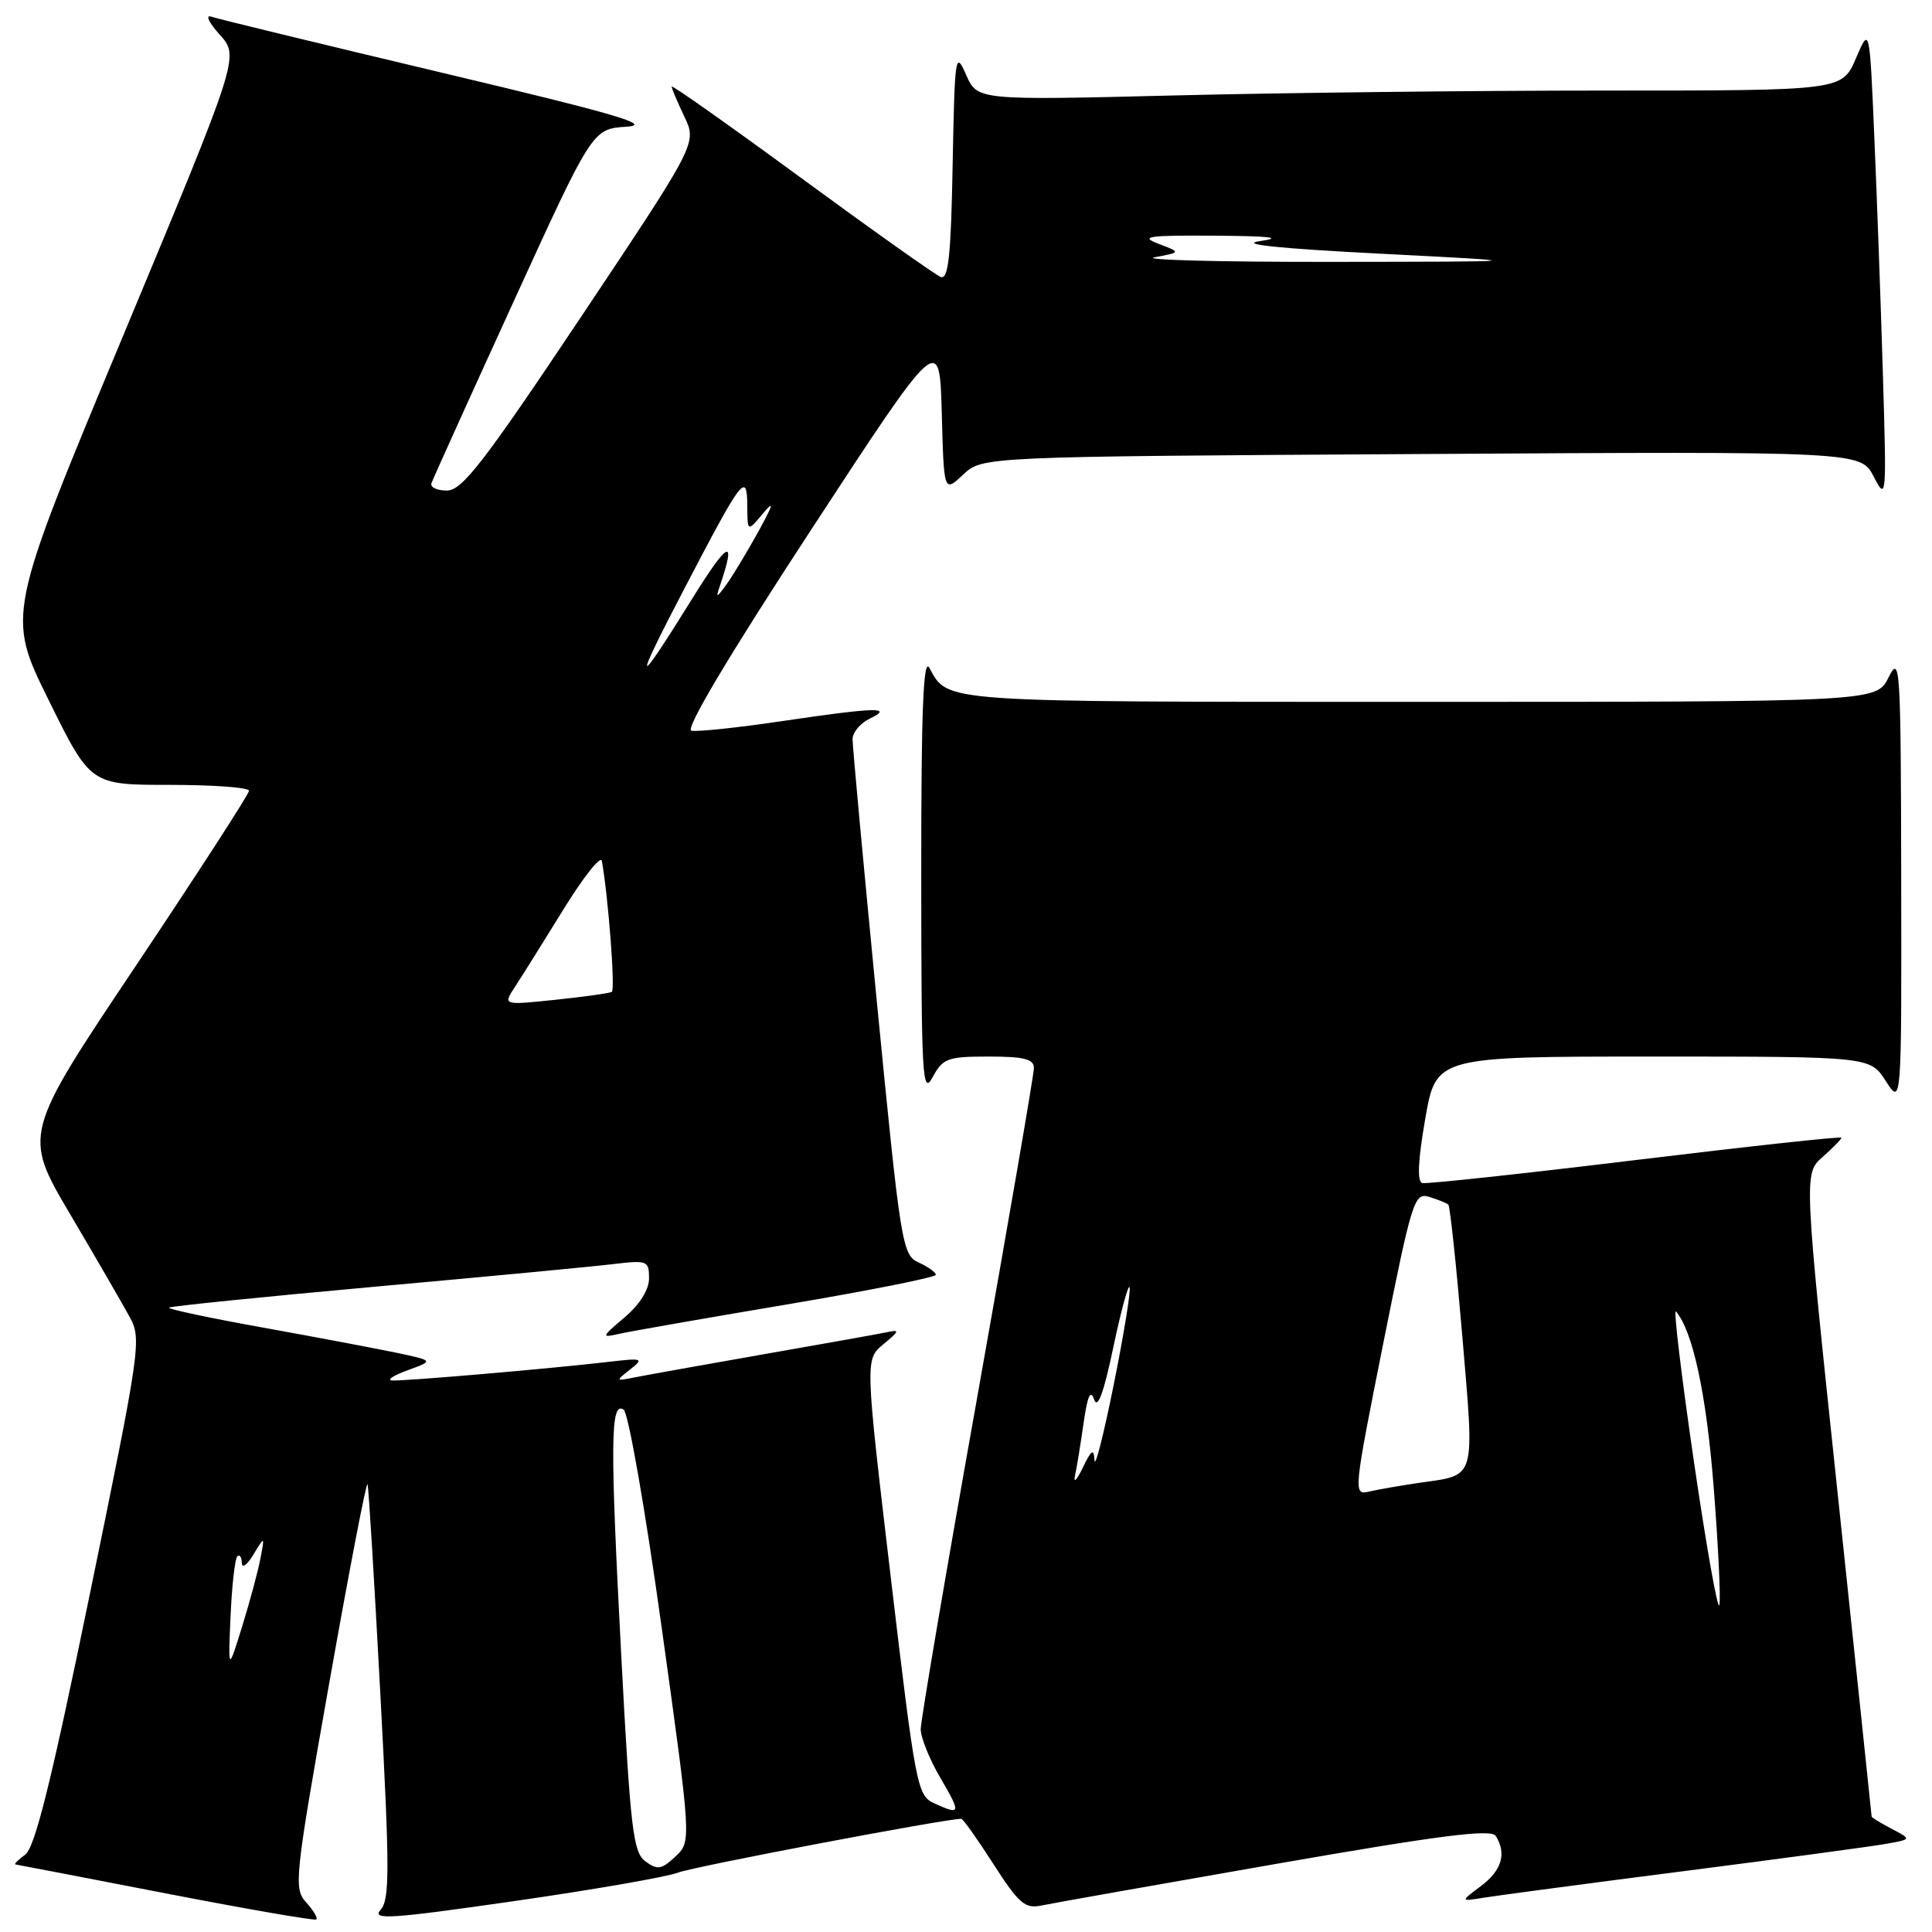 <?xml version="1.0" encoding="UTF-8" standalone="no"?>
<!DOCTYPE svg PUBLIC "-//W3C//DTD SVG 1.1//EN" "http://www.w3.org/Graphics/SVG/1.1/DTD/svg11.dtd" >
<svg xmlns="http://www.w3.org/2000/svg" xmlns:xlink="http://www.w3.org/1999/xlink" version="1.1" viewBox="0 0 256 256">
 <g >
 <path fill="currentColor"
d=" M 40.57 252.08 C 38.90 250.23 39.03 248.96 43.63 222.99 C 46.28 208.05 48.56 196.20 48.70 196.66 C 48.85 197.12 49.61 209.65 50.40 224.50 C 51.64 247.82 51.65 251.72 50.42 253.08 C 49.21 254.43 51.78 254.26 68.10 251.91 C 78.60 250.40 88.38 248.70 89.84 248.13 C 91.86 247.34 125.26 241.00 127.38 241.00 C 127.60 241.00 129.52 243.70 131.64 247.01 C 135.00 252.24 135.82 252.95 138.00 252.49 C 139.38 252.20 153.30 249.73 168.95 247.00 C 190.84 243.18 197.58 242.32 198.19 243.27 C 199.66 245.58 199.00 247.83 196.25 249.90 C 193.50 251.96 193.50 251.96 196.50 251.47 C 198.15 251.20 210.07 249.61 223.00 247.95 C 235.93 246.29 248.03 244.66 249.91 244.32 C 253.31 243.72 253.31 243.72 250.66 242.33 C 249.20 241.56 248.00 240.83 248.00 240.71 C 248.00 240.58 245.98 221.36 243.51 197.99 C 239.01 155.50 239.01 155.50 241.51 153.30 C 242.88 152.09 244.00 150.94 244.00 150.75 C 244.00 150.56 231.74 151.89 216.75 153.71 C 201.76 155.53 189.03 156.90 188.46 156.76 C 187.76 156.58 187.89 153.79 188.85 148.25 C 190.29 140.00 190.29 140.00 219.05 140.00 C 247.80 140.00 247.80 140.00 249.88 143.25 C 251.97 146.50 251.97 146.50 251.92 116.50 C 251.87 88.17 251.78 86.68 250.25 89.75 C 248.64 93.00 248.64 93.00 188.01 93.00 C 124.13 93.00 125.67 93.11 123.15 88.50 C 122.34 87.02 122.06 94.10 122.07 116.00 C 122.08 142.72 122.22 145.24 123.57 142.75 C 124.94 140.22 125.55 140.00 131.03 140.00 C 135.70 140.00 137.00 140.33 137.00 141.52 C 137.00 142.35 133.62 161.95 129.50 185.07 C 125.37 208.18 122.00 228.01 122.00 229.12 C 122.00 230.23 123.17 233.14 124.60 235.57 C 127.38 240.33 127.33 240.56 123.77 238.94 C 121.54 237.93 121.31 236.69 118.03 209.00 C 114.62 180.13 114.62 180.13 117.06 178.11 C 119.21 176.34 119.26 176.15 117.50 176.53 C 116.40 176.76 108.97 178.09 101.00 179.48 C 93.03 180.88 85.38 182.25 84.00 182.53 C 81.56 183.02 81.55 182.99 83.50 181.46 C 85.37 179.98 85.18 179.92 80.50 180.47 C 72.92 181.35 53.70 183.01 52.00 182.92 C 51.17 182.88 52.08 182.27 54.00 181.57 C 57.50 180.30 57.50 180.30 52.50 179.24 C 49.75 178.67 41.78 177.16 34.78 175.90 C 27.78 174.64 22.21 173.46 22.40 173.27 C 22.58 173.08 34.83 171.84 49.62 170.50 C 64.40 169.17 78.64 167.82 81.25 167.50 C 85.78 166.96 86.00 167.05 86.00 169.38 C 86.00 170.90 84.78 172.85 82.75 174.57 C 79.68 177.17 79.64 177.29 82.00 176.75 C 83.38 176.43 93.39 174.68 104.25 172.85 C 115.11 171.02 124.00 169.25 124.00 168.92 C 124.00 168.59 122.98 167.86 121.73 167.29 C 119.55 166.29 119.35 165.08 116.20 132.88 C 114.41 114.52 112.95 98.78 112.97 97.90 C 112.99 97.02 114.01 95.82 115.25 95.22 C 118.53 93.64 115.97 93.72 103.50 95.57 C 97.70 96.43 92.35 96.99 91.61 96.82 C 90.77 96.62 96.52 86.95 107.39 70.33 C 124.50 44.16 124.50 44.16 124.79 54.72 C 125.07 65.28 125.07 65.28 127.62 62.89 C 130.16 60.50 130.16 60.50 188.35 60.16 C 246.55 59.81 246.55 59.81 248.28 63.16 C 249.96 66.41 249.99 66.07 249.49 49.50 C 249.21 40.15 248.70 25.98 248.35 18.00 C 247.73 3.50 247.73 3.50 245.91 7.75 C 244.08 12.00 244.08 12.00 212.79 12.00 C 195.58 12.00 169.80 12.29 155.50 12.65 C 129.50 13.29 129.50 13.29 128.01 9.90 C 126.59 6.67 126.51 7.28 126.23 21.85 C 126.01 33.90 125.67 37.09 124.65 36.70 C 123.94 36.42 115.63 30.53 106.18 23.60 C 96.73 16.67 89.00 11.21 89.00 11.47 C 89.00 11.72 89.76 13.52 90.68 15.45 C 92.36 18.98 92.36 18.98 76.99 41.99 C 64.09 61.30 61.23 65.00 59.22 65.00 C 57.91 65.00 56.98 64.57 57.17 64.03 C 57.35 63.50 62.22 52.72 68.00 40.08 C 78.50 17.09 78.50 17.09 83.00 16.79 C 86.60 16.56 81.67 15.12 58.50 9.62 C 42.55 5.83 28.82 2.50 28.00 2.21 C 27.17 1.92 27.67 2.99 29.12 4.60 C 31.73 7.50 31.73 7.50 16.31 44.50 C 0.88 81.50 0.88 81.50 6.44 92.75 C 11.99 104.00 11.99 104.00 22.49 104.00 C 28.27 104.00 33.00 104.35 33.00 104.78 C 33.00 105.21 26.26 115.62 18.03 127.93 C 3.05 150.30 3.05 150.30 9.30 160.90 C 12.74 166.73 16.29 172.86 17.19 174.52 C 18.78 177.43 18.60 178.66 11.95 211.00 C 6.83 235.94 4.63 244.80 3.35 245.74 C 2.40 246.43 1.82 247.02 2.06 247.05 C 2.30 247.08 11.27 248.81 22.00 250.89 C 32.73 252.97 41.68 254.52 41.91 254.34 C 42.14 254.16 41.53 253.14 40.57 252.08 Z  M 85.53 246.65 C 83.89 245.44 83.54 242.49 82.32 219.40 C 80.83 190.97 80.88 185.66 82.63 186.78 C 83.26 187.18 85.51 200.05 87.69 215.76 C 91.62 244.01 91.62 244.01 89.50 246.00 C 87.67 247.72 87.12 247.81 85.53 246.65 Z  M 30.55 214.15 C 30.73 210.10 31.13 206.54 31.44 206.23 C 31.75 205.92 32.02 206.30 32.04 207.08 C 32.05 207.86 32.75 207.38 33.57 206.00 C 35.08 203.50 35.08 203.50 34.51 206.50 C 34.20 208.15 33.11 212.20 32.09 215.50 C 30.23 221.50 30.23 221.50 30.55 214.15 Z  M 224.46 193.72 C 222.80 182.34 221.72 173.36 222.07 173.77 C 224.30 176.36 226.10 184.71 227.06 196.94 C 227.67 204.62 228.01 211.70 227.83 212.66 C 227.64 213.62 226.13 205.10 224.46 193.72 Z  M 183.28 178.05 C 187.11 158.91 187.40 157.99 189.40 158.60 C 190.55 158.96 191.68 159.41 191.91 159.62 C 192.14 159.82 192.97 167.70 193.77 177.12 C 195.39 196.34 195.67 195.39 188.08 196.48 C 185.56 196.85 182.55 197.37 181.38 197.65 C 179.31 198.14 179.35 197.74 183.28 178.05 Z  M 142.45 195.50 C 142.69 194.40 143.20 191.25 143.59 188.50 C 144.10 184.94 144.50 184.06 144.98 185.45 C 145.44 186.77 146.26 184.55 147.52 178.52 C 148.55 173.65 149.52 170.07 149.68 170.58 C 149.85 171.08 148.90 176.90 147.57 183.50 C 146.24 190.10 145.10 194.60 145.03 193.50 C 144.93 191.88 144.63 192.08 143.46 194.50 C 142.67 196.15 142.21 196.60 142.45 195.50 Z  M 68.23 130.77 C 69.11 129.43 72.00 124.81 74.66 120.50 C 77.32 116.19 79.61 113.30 79.75 114.08 C 80.61 118.92 81.54 131.16 81.07 131.43 C 80.75 131.61 77.38 132.08 73.57 132.48 C 66.64 133.20 66.64 133.20 68.23 130.77 Z  M 90.94 77.50 C 98.36 63.29 98.99 62.47 99.02 67.05 C 99.04 70.50 99.04 70.50 101.13 68.00 C 102.65 66.18 102.46 66.85 100.45 70.50 C 98.93 73.25 97.03 76.40 96.22 77.50 C 94.94 79.25 94.83 79.27 95.38 77.66 C 97.61 71.12 96.52 71.60 91.77 79.25 C 84.00 91.76 83.75 91.25 90.94 77.50 Z  M 153.00 34.09 C 156.50 33.44 156.50 33.44 153.50 32.30 C 150.96 31.33 152.10 31.17 161.00 31.23 C 168.28 31.28 170.12 31.49 167.00 31.94 C 163.99 32.36 169.29 32.92 183.00 33.62 C 203.50 34.67 203.50 34.67 176.50 34.70 C 161.65 34.72 151.07 34.44 153.00 34.09 Z "/>
</g>
</svg>
